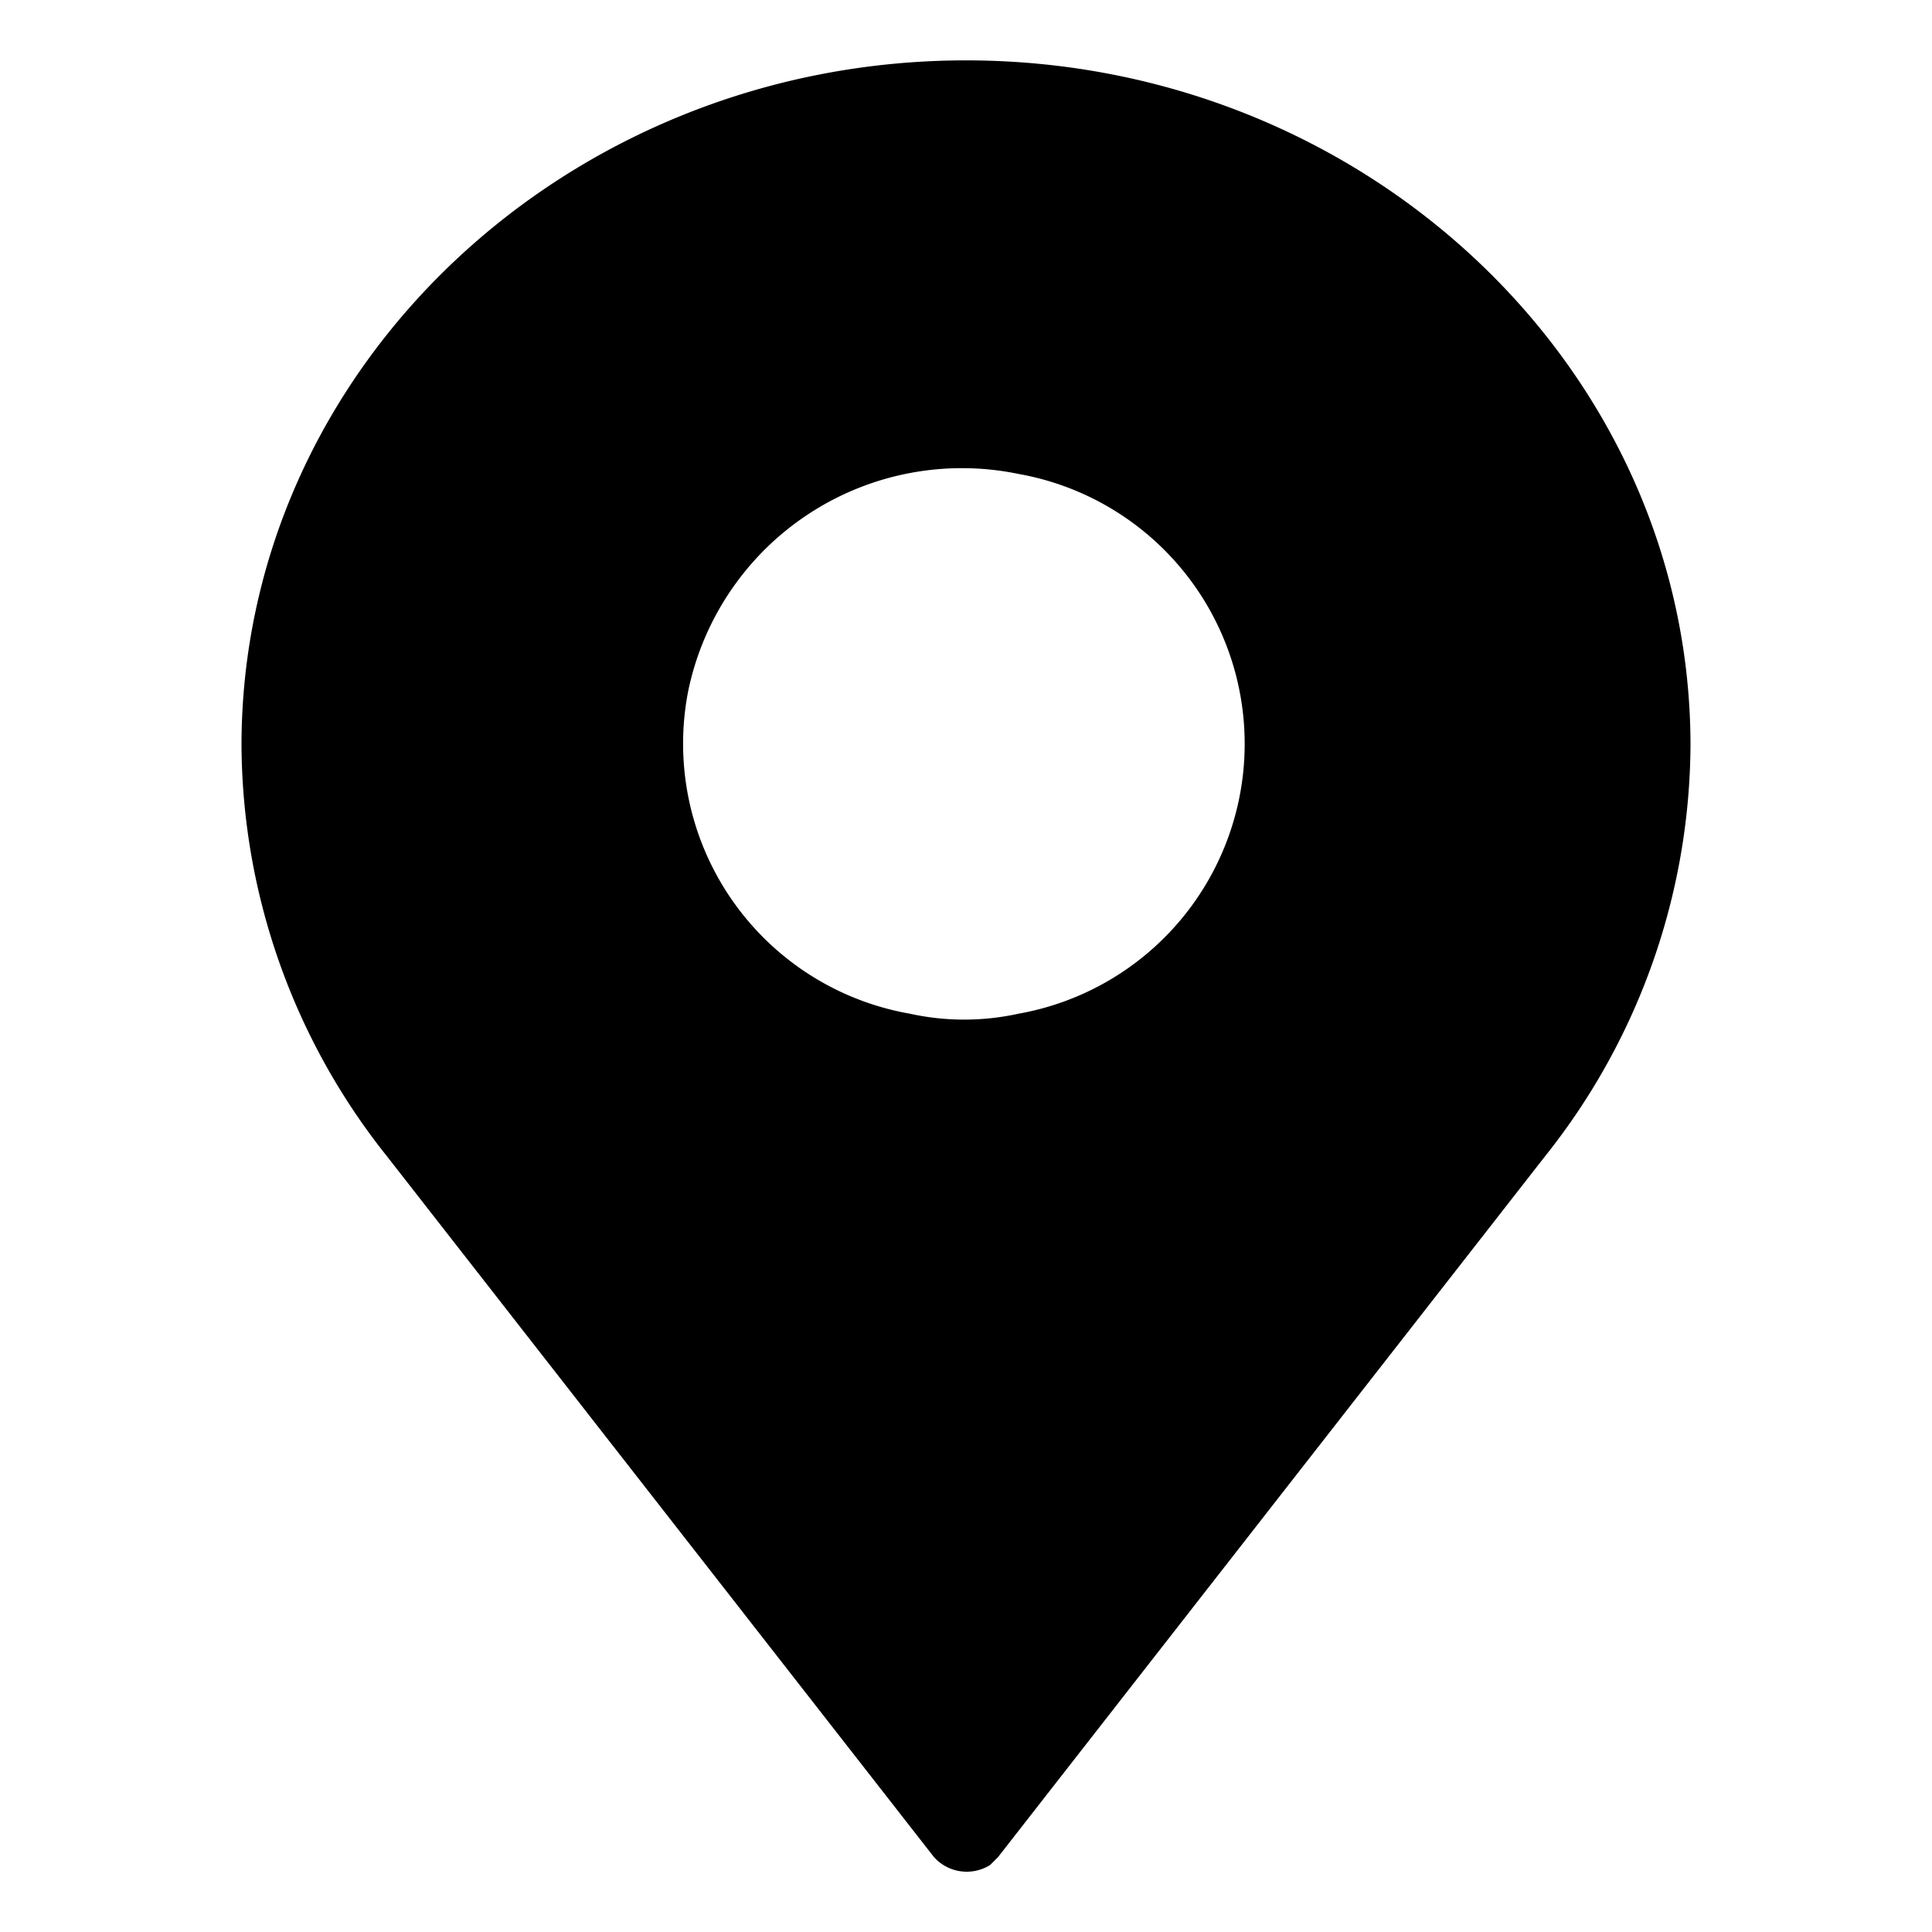 <svg xmlns="http://www.w3.org/2000/svg" viewBox="0 0 32 32"><path d="M16,1C9.4,1,4,6.09,4,12.35a11,11,0,0,0,2.4,6.79l9.07,11.62a.73.73,0,0,0,.93.13l.13-.13L25.6,19.14A11,11,0,0,0,28,12.35C28,6.09,22.6,1,16,1Zm-.93,15.79a4.54,4.54,0,0,1-3.67-5.35,4.63,4.63,0,0,1,5.47-3.59,4.54,4.54,0,0,1,0,8.94A4.19,4.19,0,0,1,15.07,16.79Z"/></svg>